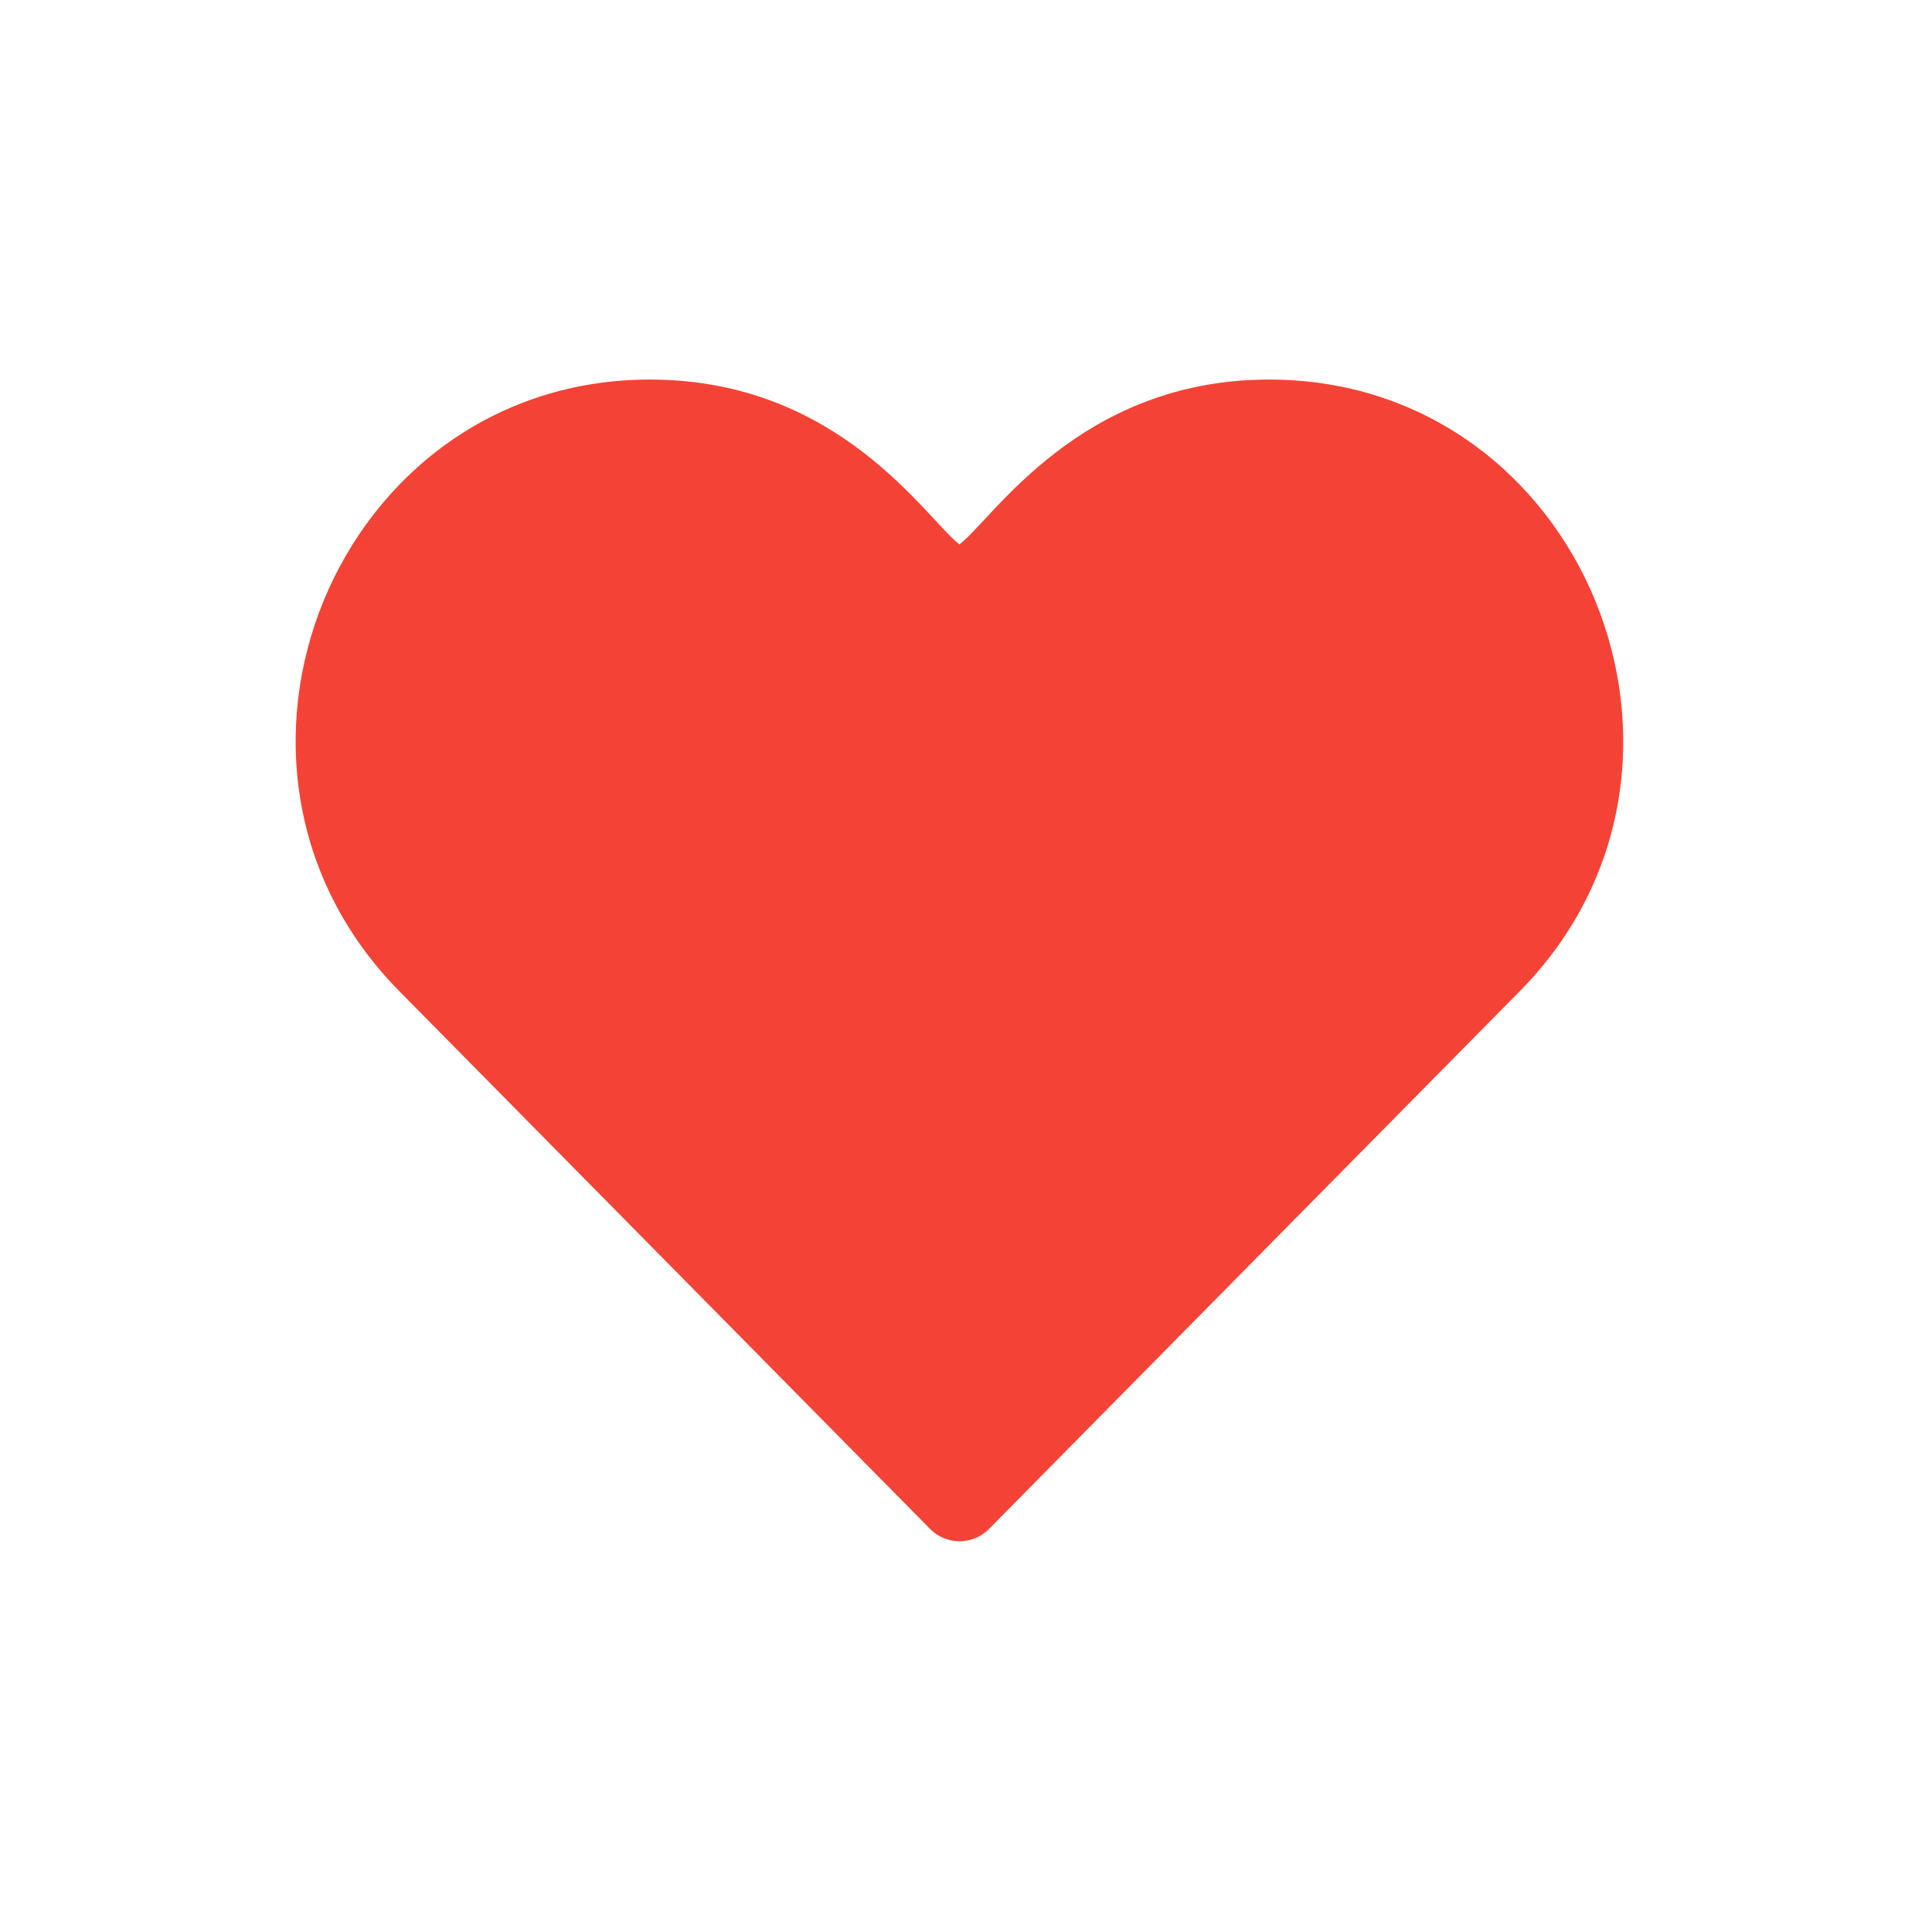 <?xml version="1.0" encoding="UTF-8" standalone="no"?>
<svg
   xmlns:dc="http://purl.org/dc/elements/1.1/"
   xmlns:cc="http://creativecommons.org/ns#"
   xmlns:rdf="http://www.w3.org/1999/02/22-rdf-syntax-ns#"
   xmlns:svg="http://www.w3.org/2000/svg"
   xmlns="http://www.w3.org/2000/svg"
   xmlns:sodipodi="http://sodipodi.sourceforge.net/DTD/sodipodi-0.dtd"
   xmlns:inkscape="http://www.inkscape.org/namespaces/inkscape"
   id="color"
   enable-background="new 0 0 24 24"
   height="512"
   viewBox="0 0 24 24"
   width="512"
   version="1.1"
   sodipodi:docname="heart.svg"
   inkscape:version="1.0.2-2 (e86c870879, 2021-01-15)">
  <defs
     id="defs7" />
  <sodipodi:namedview
     pagecolor="#ffffff"
     bordercolor="#666666"
     borderopacity="1"
     objecttolerance="10"
     gridtolerance="10"
     guidetolerance="10"
     inkscape:pageopacity="0"
     inkscape:pageshadow="2"
     inkscape:window-width="1080"
     inkscape:window-height="1897"
     id="namedview5"
     showgrid="false"
     inkscape:zoom="0.58695387"
     inkscape:cx="404.52371"
     inkscape:cy="581.36177"
     inkscape:window-x="-8"
     inkscape:window-y="-8"
     inkscape:window-maximized="1"
     inkscape:current-layer="color" />
  <path
     d="m 11.553,18.992 c 0.097,0.099 0.229,0.154 0.367,0.154 0.138,0 0.27,-0.055 0.367,-0.154 l 6.593,-6.68 C 21.629,9.527 19.675,4.715 15.765,4.715 c -2.348,0 -3.426,1.726 -3.846,2.048 C 11.498,6.439 10.427,4.715 8.074,4.715 c -3.898,0 -5.875,4.799 -3.114,7.597 z"
     fill="#f44336"
     id="path2"
     style="stroke-width:0.687" />
</svg>
